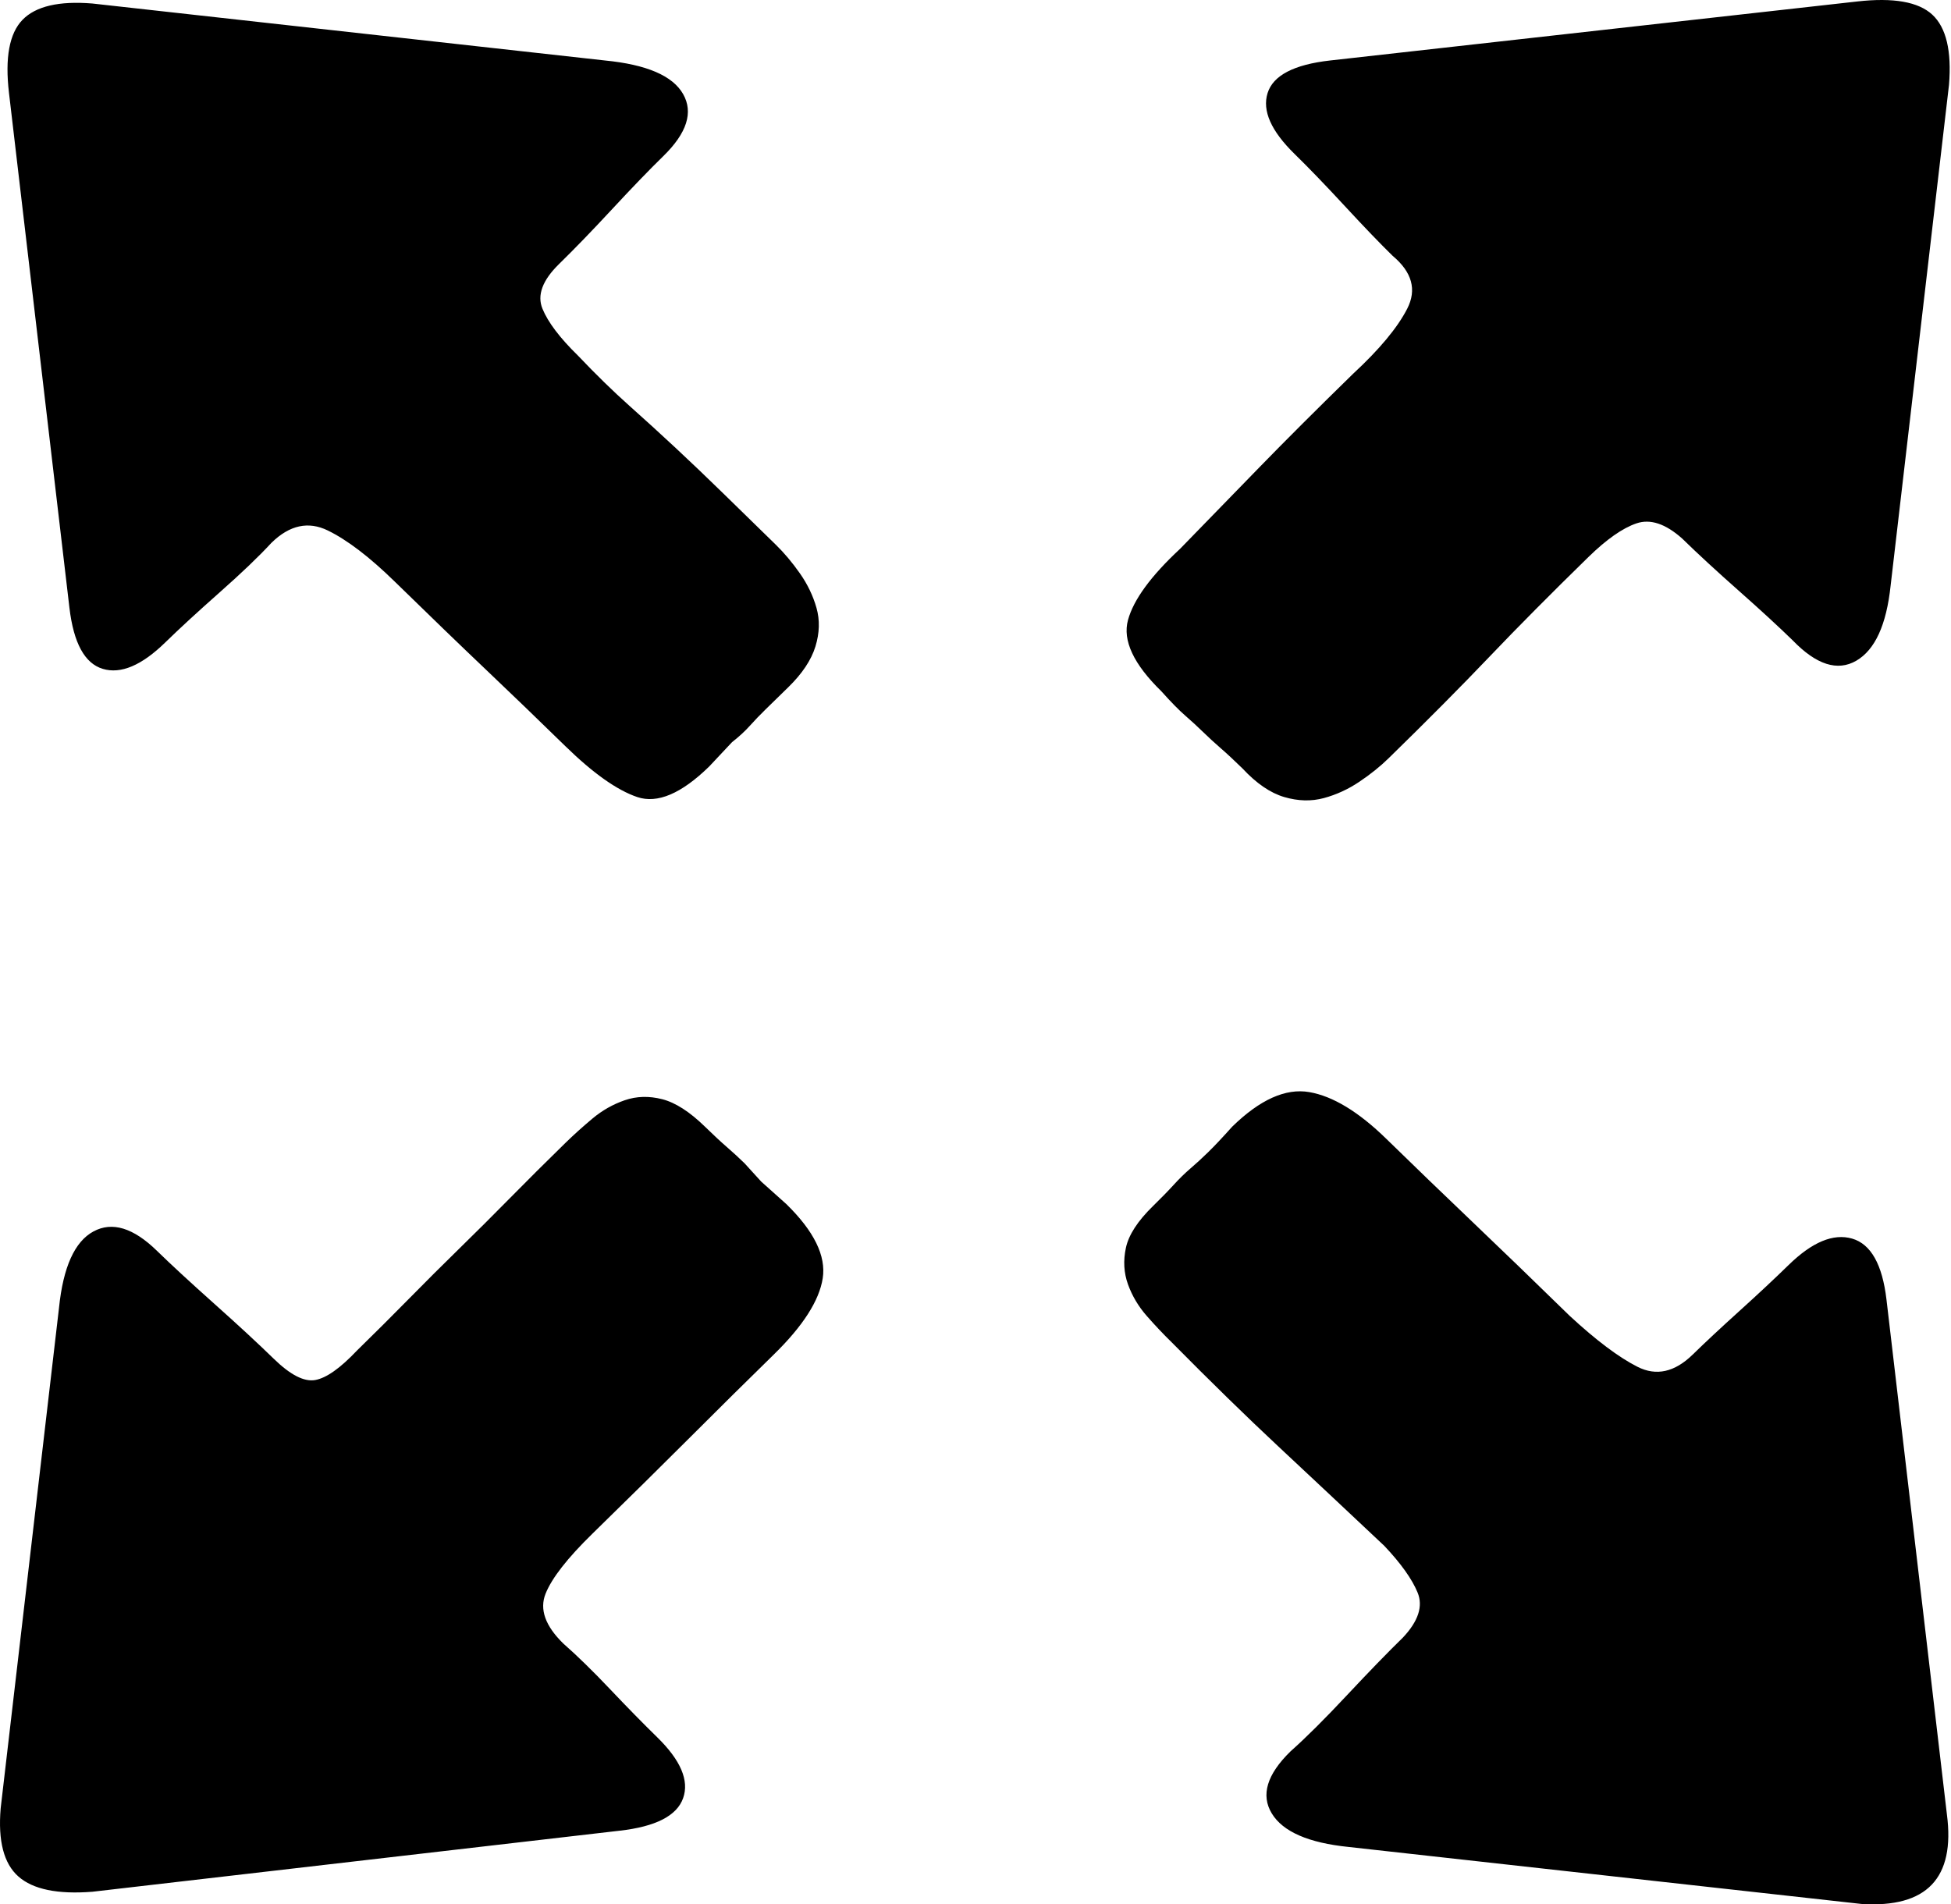 <?xml version="1.0" standalone="no"?><!DOCTYPE svg PUBLIC "-//W3C//DTD SVG 1.1//EN" "http://www.w3.org/Graphics/SVG/1.1/DTD/svg11.dtd"><svg t="1513039050385" class="icon" style="" viewBox="0 0 1049 1024" version="1.1" xmlns="http://www.w3.org/2000/svg" p-id="6066" xmlns:xlink="http://www.w3.org/1999/xlink" width="204.883" height="200"><defs><style type="text/css"></style></defs><path d="M1046.801 975.661c4.483 34.282-10.829 50.334-45.935 48.141l-275.612-30.636c-21.665-2.186-35.486-8.2-41.46-18.052-5.973-9.846-2.609-20.97 10.09-33.37 8.213-7.291 18.297-17.324 30.244-30.089 11.955-12.765 22.039-23.157 30.257-31.182 8.213-8.753 10.829-16.779 7.84-24.07-2.99-7.293-8.964-15.686-17.923-25.165-20.919-19.691-39.96-37.562-57.144-53.613-17.176-16.045-36.223-34.65-57.138-55.801-4.481-4.373-8.964-9.119-13.447-14.224-4.481-5.107-7.838-10.759-10.084-16.958-2.237-6.2-2.611-12.765-1.118-19.691 1.492-6.933 6.346-14.405 14.565-22.431 4.483-4.379 8.213-8.205 11.203-11.491 2.991-3.281 5.981-6.2 8.964-8.753 2.991-2.553 6.162-5.472 9.525-8.752 3.363-3.279 7.659-7.84 12.887-13.679 14.938-14.585 28.752-20.791 41.452-18.598 12.695 2.186 26.515 10.579 41.454 25.165 14.938 14.585 30.251 29.357 45.935 44.313 15.686 14.953 33.242 31.91 52.663 50.875 14.186 13.131 26.328 22.25 36.411 27.356s19.981 2.914 29.691-6.565c6.72-6.567 15.126-14.405 25.21-23.524s18.862-17.326 26.328-24.617c12.695-12.4 24.09-17.146 34.174-14.226 10.084 2.919 16.244 13.858 18.481 32.822L1046.801 975.661 1046.801 975.661zM4.84 50.027c-2.244-18.964 0.188-32.096 7.28-39.389 7.1-7.298 19.607-10.212 37.537-8.752l275.612 30.636c22.411 2.186 36.418 8.207 42.02 18.052 5.601 9.846 2.051 20.97-10.643 33.37-7.473 7.291-16.624 16.777-27.454 28.45-10.829 11.672-20.353 21.517-28.566 29.536-8.964 8.76-11.954 16.779-8.964 24.077 2.985 7.293 9.338 15.679 19.048 25.164 9.711 10.214 18.857 19.145 27.447 26.805 8.592 7.659 16.996 15.317 25.21 22.977 8.218 7.659 16.804 15.864 25.768 24.617l28.013 27.356c4.481 4.373 8.778 9.479 12.881 15.312 4.109 5.839 7.099 12.038 8.964 18.605 1.865 6.565 1.679 13.491-0.56 20.789-2.244 7.293-7.092 14.586-14.565 21.879l-12.322 12.038c-2.99 2.919-5.793 5.833-8.404 8.752-2.618 2.921-5.788 5.833-9.524 8.753l-12.329 13.131c-14.938 14.586-27.819 20.058-38.648 16.412-10.829-3.653-23.716-12.765-38.657-27.356-14.938-14.585-29.131-28.264-42.571-41.029-13.447-12.765-29.877-28.631-49.298-47.594-13.447-13.132-25.396-22.251-35.853-27.356-10.456-5.107-20.539-2.914-30.251 6.565-6.72 7.293-16.056 16.231-28.012 26.803-11.949 10.579-21.659 19.518-29.126 26.81-12.699 12.4-23.903 17.14-33.614 14.226-9.71-2.919-15.684-13.858-17.928-32.822L4.84 50.027 4.84 50.027zM998.629 0.786c19.421-2.186 32.862 0.186 40.334 7.112 7.466 6.933 10.456 19.518 8.957 37.749L1016.55 314.804c-2.237 21.158-8.398 34.65-18.488 40.489-10.084 5.833-21.473 2.186-34.167-10.946-7.473-7.291-17.182-16.231-29.131-26.803-11.955-10.579-22.039-19.877-30.251-27.903-8.966-8.019-17.184-10.759-24.65-8.205-7.473 2.552-16.058 8.572-25.768 18.05-20.167 19.698-37.911 37.57-53.221 53.615-15.312 16.051-33.421 34.282-54.334 54.706-4.483 4.379-9.711 8.572-15.691 12.586-5.974 4.012-12.322 6.926-19.043 8.752-6.727 1.821-13.819 1.64-21.291-0.547-7.468-2.193-14.934-7.298-22.406-15.319-4.483-4.379-8.398-8.026-11.768-10.945-3.357-2.919-6.534-5.833-9.519-8.752-2.99-2.914-6.167-5.833-9.524-8.753-3.363-2.919-7.659-7.291-12.887-13.131-14.938-14.586-20.913-27.351-17.923-38.289 2.985-10.946 12.322-23.71 28.007-38.296l42.578-43.768c14.188-14.591 30.998-31.364 50.418-50.327 14.194-13.132 23.898-24.805 29.133-35.017 5.222-10.212 2.611-19.691-7.846-28.443-6.72-6.565-15.312-15.505-25.768-26.81-10.457-11.305-19.421-20.605-26.887-27.896-12.701-12.406-17.556-23.344-14.566-32.824 2.985-9.486 14.186-15.319 33.607-17.505L998.629 0.786 998.629 0.786zM49.657 1017.237c-18.676 1.46-31.935-1.274-39.774-8.207-7.846-6.926-11.017-19.143-9.524-36.655l31.368-269.149c2.239-21.884 8.406-35.563 18.49-41.035 10.077-5.467 21.473-2 34.167 10.398 7.473 7.293 17.742 16.772 30.81 28.445 13.073 11.671 23.716 21.524 31.935 29.543 8.964 8.752 16.432 12.584 22.404 11.485 5.974-1.087 13.447-6.379 22.413-15.857 9.71-9.486 19.041-18.786 28.005-27.905 8.966-9.119 17.93-18.05 26.889-26.803 8.964-8.752 18.114-17.871 27.452-27.356 9.338-9.479 19.235-19.324 29.691-29.543 4.483-4.374 9.338-8.753 14.566-13.126 5.229-4.379 11.017-7.659 17.363-9.851 6.346-2.188 13.073-2.367 20.167-0.547 7.099 1.826 14.752 6.751 22.971 14.771 4.483 4.379 8.399 8.026 11.763 10.946 3.363 2.912 6.539 5.833 9.524 8.752l8.964 9.846 13.447 12.038c14.938 14.585 21.473 27.896 19.607 39.936-1.872 12.031-10.65 25.71-26.334 41.029-14.186 13.858-29.125 28.629-44.81 44.315-15.691 15.678-33.24 33.003-52.662 51.967-13.447 13.132-21.845 23.884-25.208 32.277-3.363 8.391-0.188 17.324 9.524 26.81 7.473 6.559 15.87 14.764 25.208 24.617 9.338 9.845 17.744 18.41 25.21 25.71 12.701 12.398 17.37 23.344 14.007 32.824-3.363 9.484-14.752 15.317-34.174 17.503L49.657 1017.237 49.657 1017.237zM49.657 1017.237" p-id="6067"></path>
</svg>
